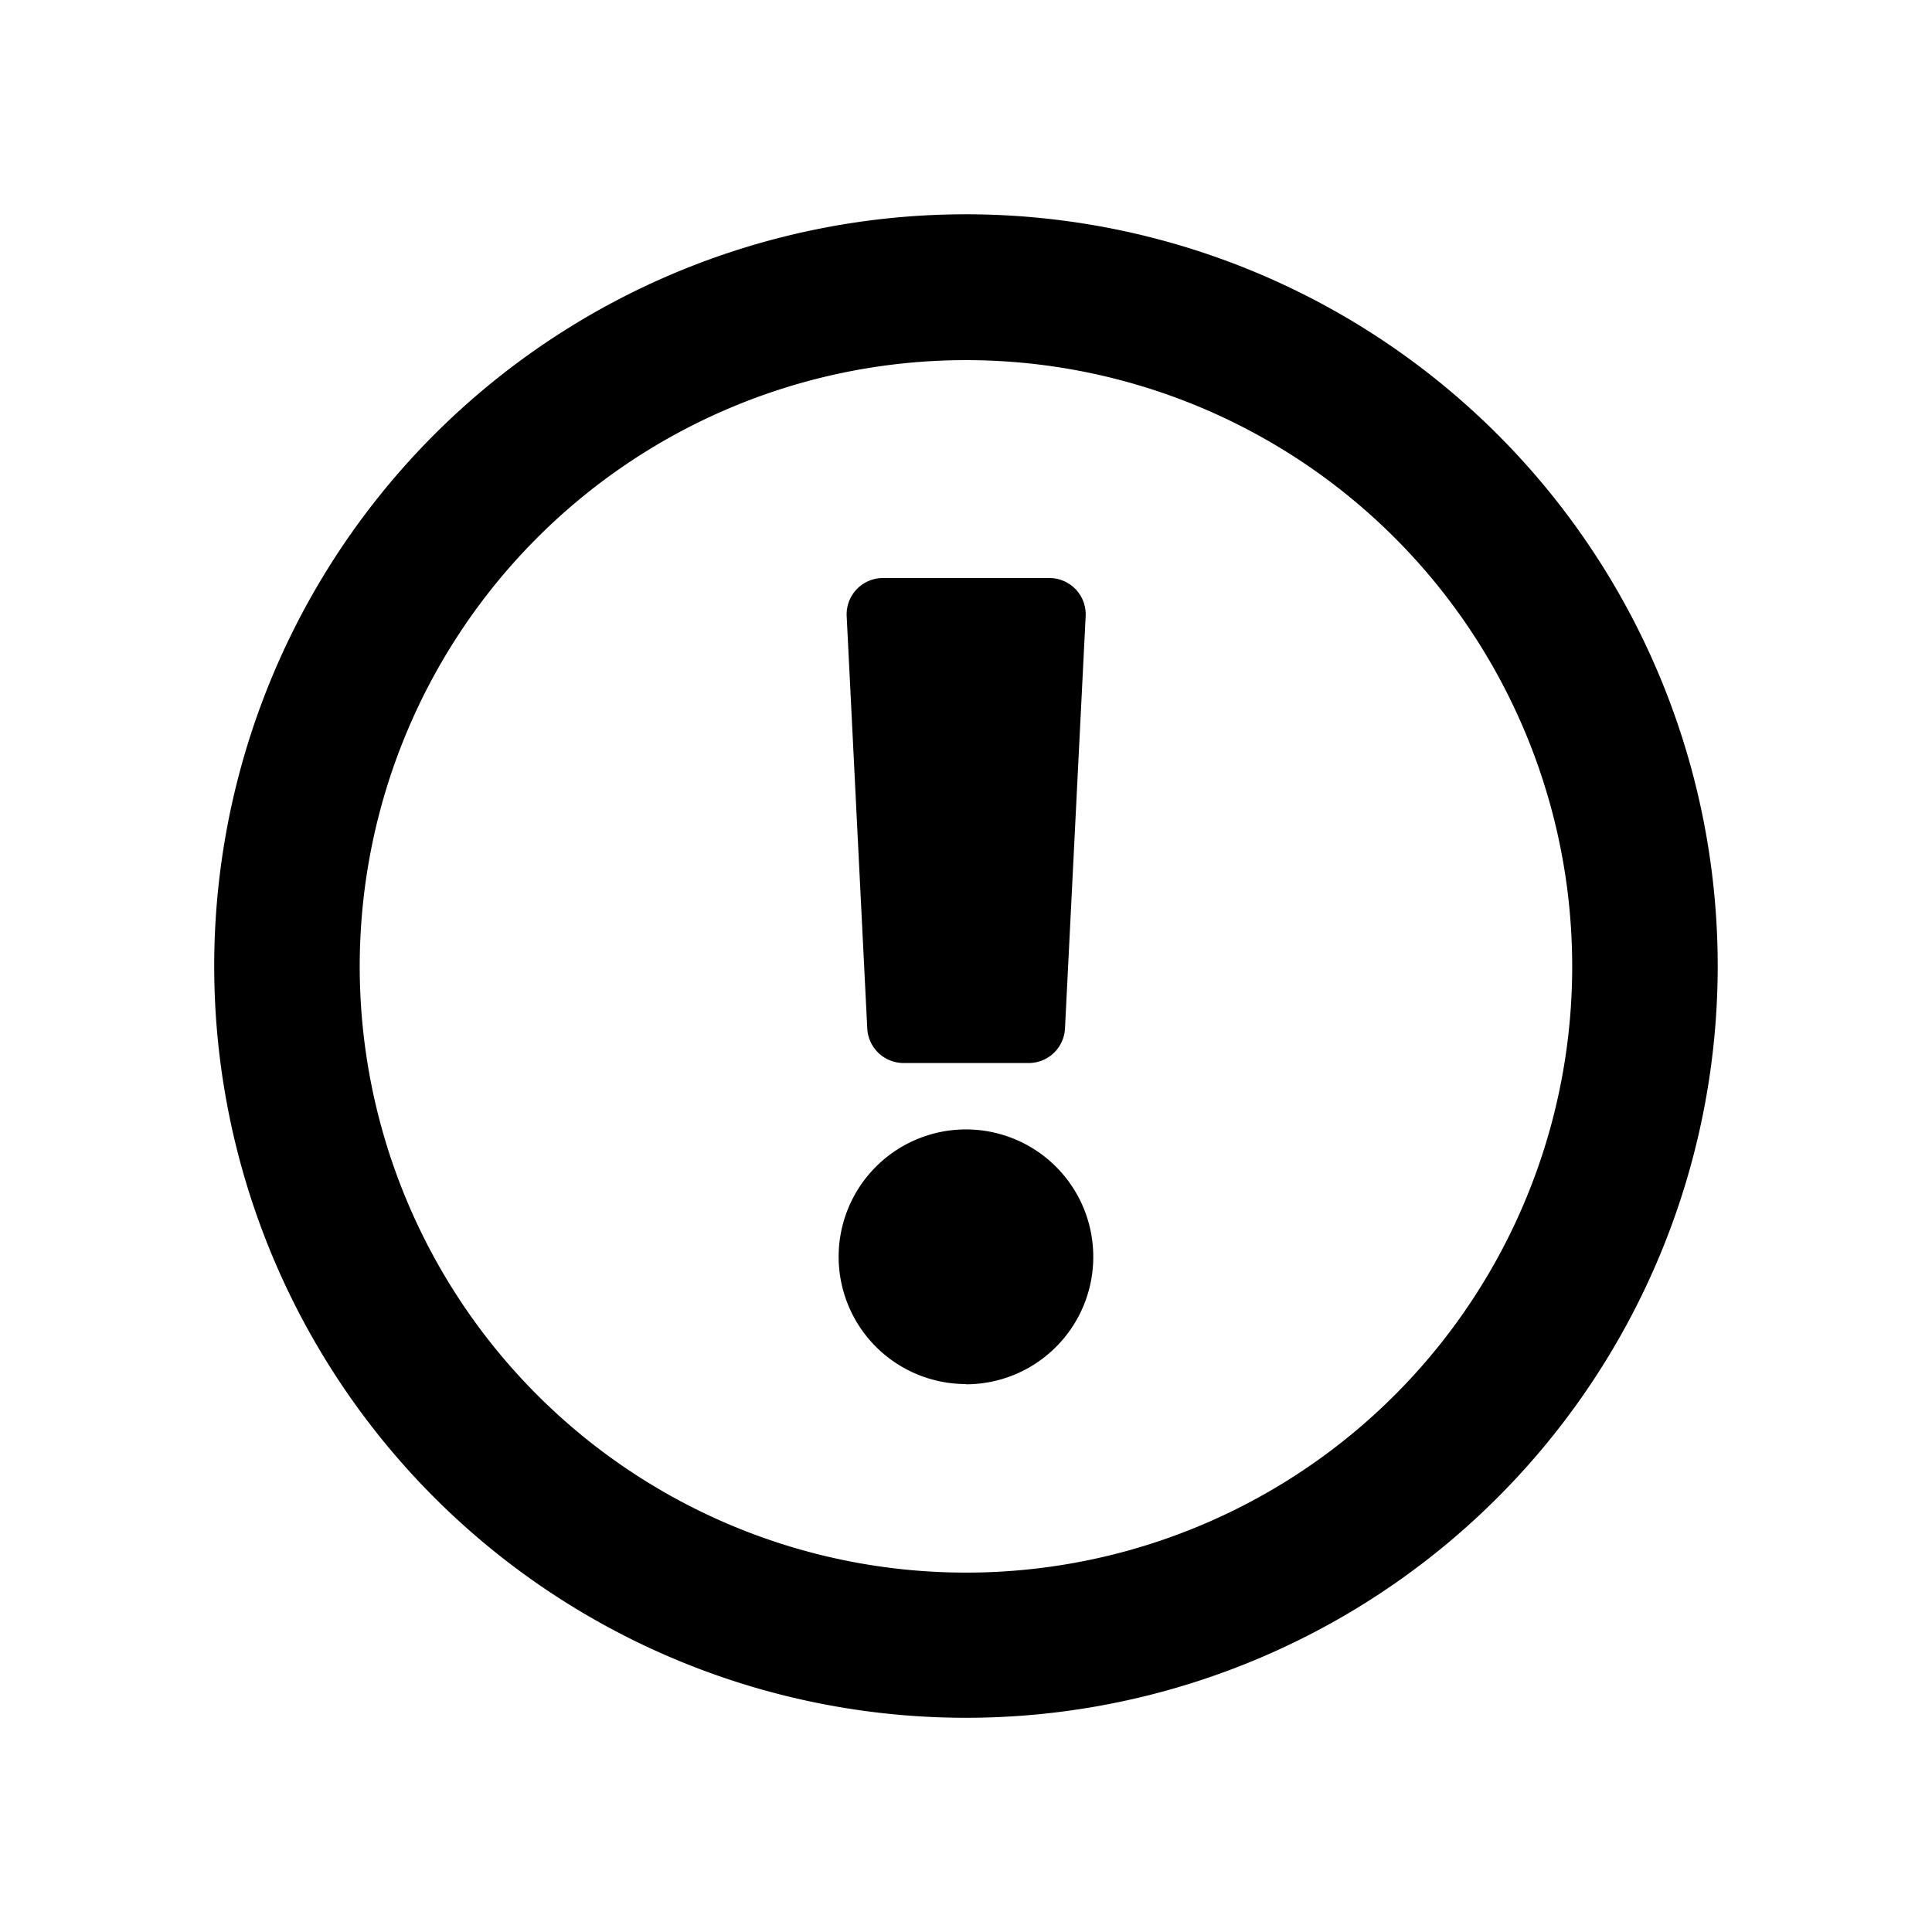 <svg id="bc62a5a0-497d-48ab-8fd8-cad6b05730e4" data-name="Слой 1" xmlns="http://www.w3.org/2000/svg" viewBox="0 0 235.67 235.67"><path d="M209.53,117.83a91.7,91.7,0,1,1-91.7-91.69A91.69,91.69,0,0,1,209.53,117.83Zm-17.75,0a73.95,73.95,0,1,0-73.95,74A73.92,73.92,0,0,0,191.78,117.83Zm-73.95,51a15.53,15.53,0,1,1,15.53-15.53A15.54,15.54,0,0,1,117.83,168.86ZM107.71,70.51H128a4.43,4.43,0,0,1,4.43,4.66l-2.52,50.28a4.43,4.43,0,0,1-4.43,4.22H110.22a4.44,4.44,0,0,1-4.43-4.22l-2.51-50.28A4.43,4.43,0,0,1,107.71,70.51Z"/></svg>